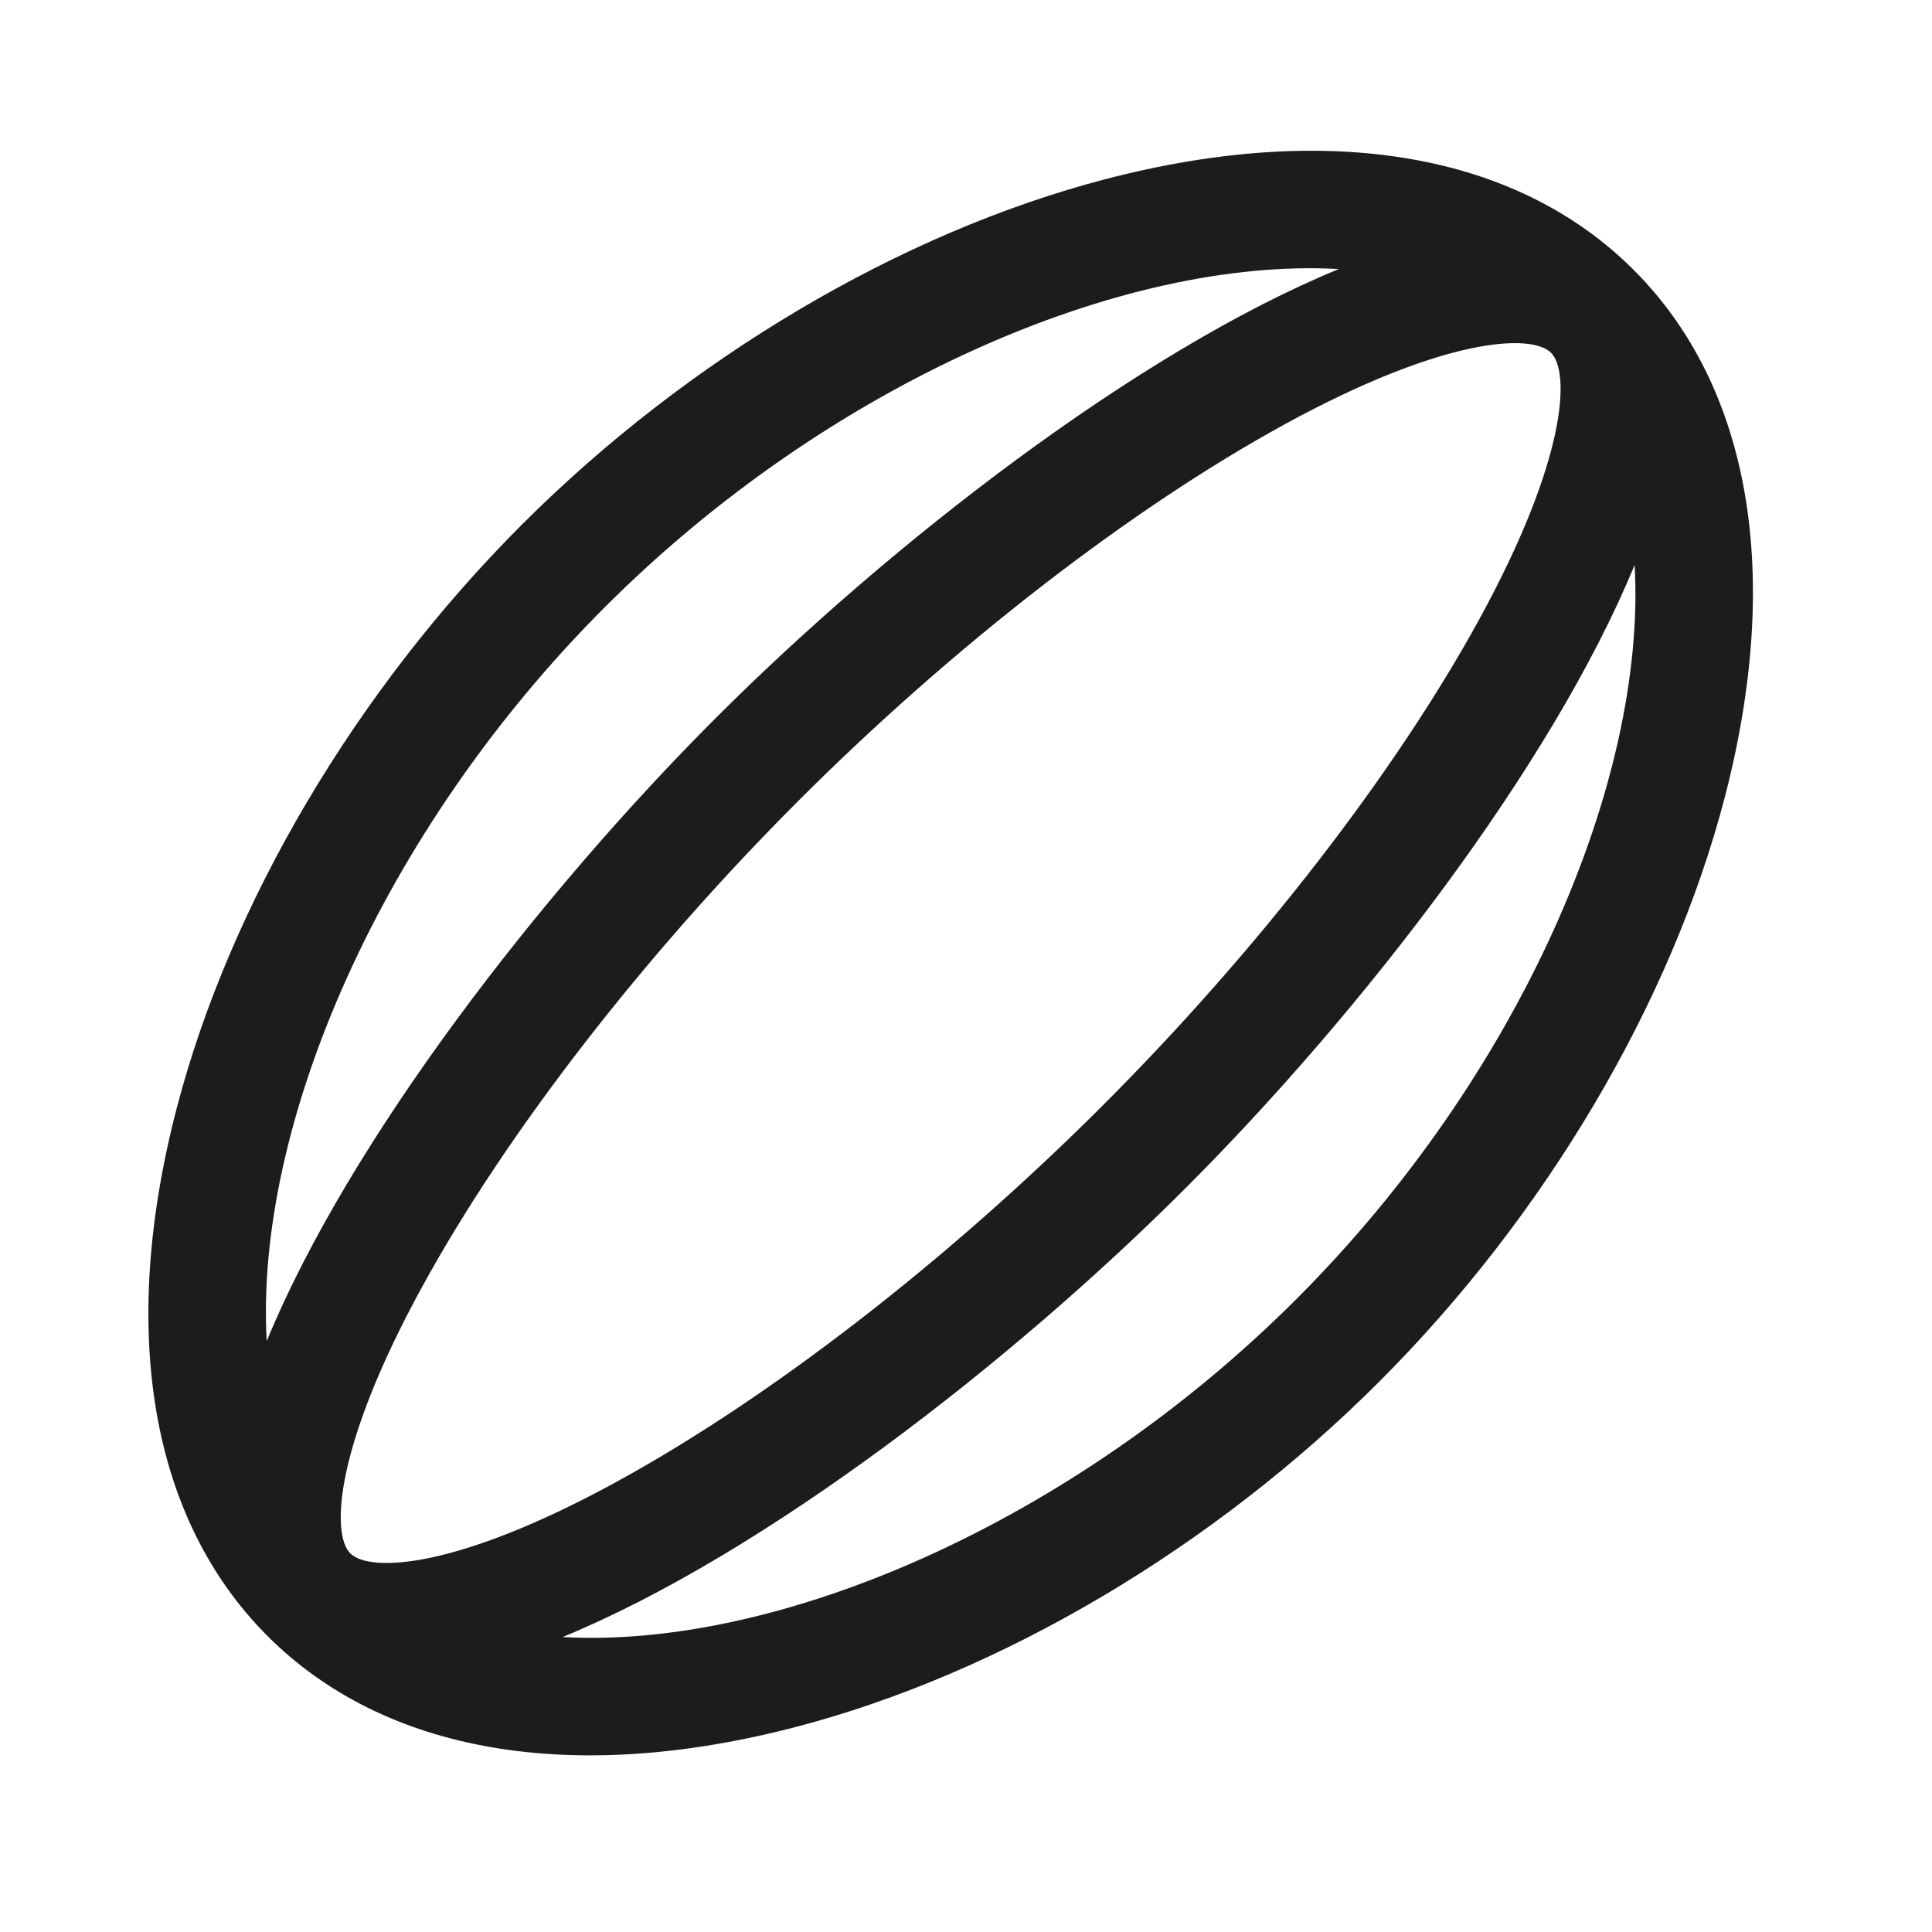 <svg width="24" height="24" viewBox="0 0 24 24" fill="none" xmlns="http://www.w3.org/2000/svg">
<g clip-path="url(#clip0_4603_11571)">
<path d="M13.734 2.225C11.189 2.889 8.547 4.453 6.485 6.515C4.423 8.577 2.86 11.219 2.196 13.763C1.471 16.542 1.872 18.872 3.324 20.324C4.777 21.777 7.107 22.178 9.886 21.453C12.43 20.789 15.072 19.226 17.134 17.163C19.196 15.101 20.759 12.46 21.423 9.915C22.148 7.137 21.747 4.806 20.295 3.354C18.843 1.901 16.512 1.501 13.734 2.225ZM18.382 7.682C17.334 9.599 15.627 11.804 13.701 13.73C11.774 15.657 9.57 17.363 7.653 18.411C5.667 19.497 4.591 19.535 4.352 19.297C4.113 19.058 4.152 17.982 5.238 15.996C6.286 14.079 7.992 11.874 9.918 9.948C11.845 8.021 14.049 6.315 15.966 5.267C17.952 4.182 19.029 4.143 19.267 4.382C19.506 4.62 19.467 5.696 18.382 7.682ZM7.513 7.543C10.299 4.757 13.951 3.192 16.631 3.342C14.128 4.372 11.064 6.747 8.891 8.92C6.718 11.093 4.342 14.158 3.313 16.66C3.163 13.98 4.727 10.329 7.513 7.543ZM16.106 16.136C13.32 18.922 9.669 20.486 6.989 20.336C9.491 19.306 12.556 16.931 14.729 14.758C16.902 12.585 19.277 9.521 20.306 7.018C20.457 9.698 18.892 13.35 16.106 16.136Z" fill="#1C1C1E"/>
</g>
<defs>
<clipPath id="clip0_4603_11571">
<rect width="24" height="24" fill="white"/>
</clipPath>
</defs>
</svg>

